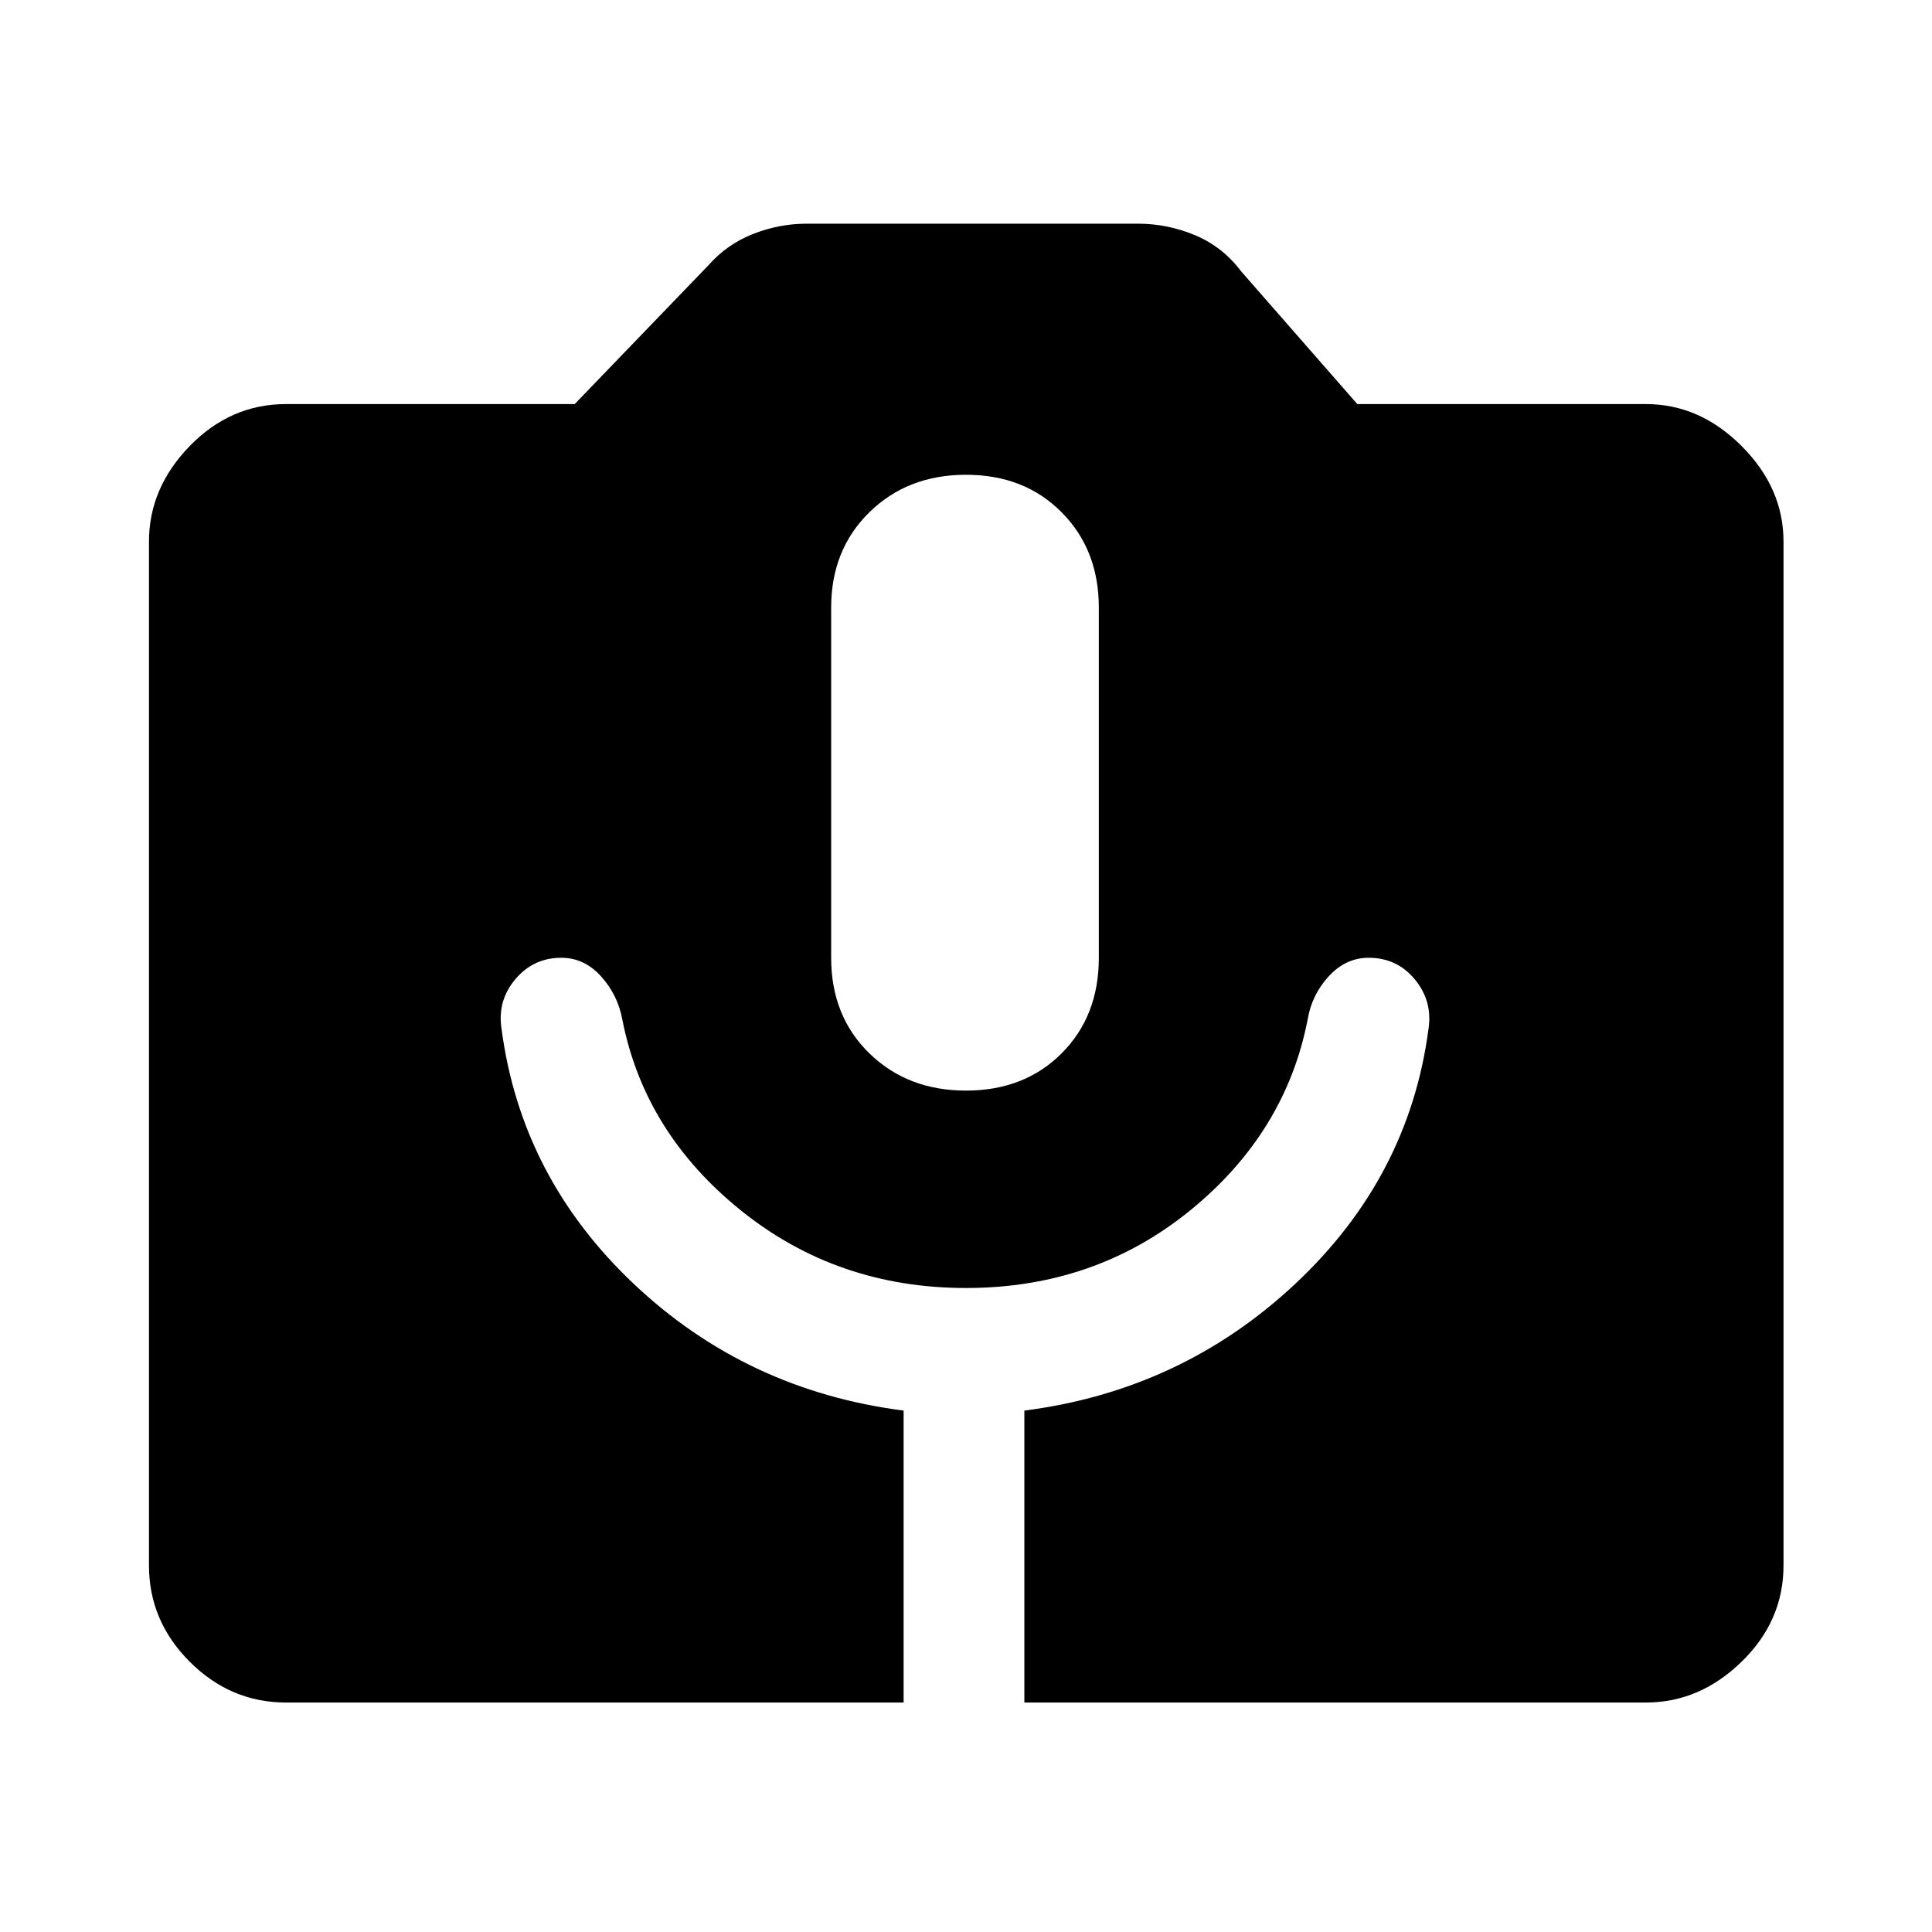 <svg xmlns="http://www.w3.org/2000/svg" width="48" height="48" viewBox="0 96 960 960"><path d="M142.152 941.978q-27.599 0-47.865-20.265-20.265-20.266-20.265-47.865V365.152q0-26.697 20.265-47.533 20.266-20.837 47.865-20.837h143.413l66.478-69q9.196-10.434 22.182-15.532 12.986-5.098 26.558-5.098h164.673q14.674 0 28.348 5.717 13.674 5.718 22.87 17.913l57.761 66h143.413q26.697 0 47.533 20.837 20.837 20.836 20.837 47.533v508.696q0 27.599-20.837 47.865-20.836 20.265-47.533 20.265H509V796.913q78-10 134.5-62.88 56.5-52.881 66.261-126.403 2.239-14-6.641-24.858-8.881-10.859-23.039-10.859-11.415 0-19.867 9.239-8.453 9.239-10.453 21.478-11 56.283-58.381 94.827Q544 736 480 736q-64 0-111.88-38.57-47.881-38.57-58.881-94.8-2.239-12.239-10.572-21.478-8.332-9.239-19.75-9.239-13.917 0-22.917 10.739-9 10.739-6.761 24.739Q259 681.152 315 734.033q56 52.88 134 62.88v145.065H142.152ZM480 637.913q29 0 47.5-18.5t18.5-47.5v-174q0-28.761-18.5-47.38-18.5-18.62-47.5-18.62t-48 18.62q-19 18.619-19 47.38v174q0 29 19 47.5t48 18.5Z"/></svg>